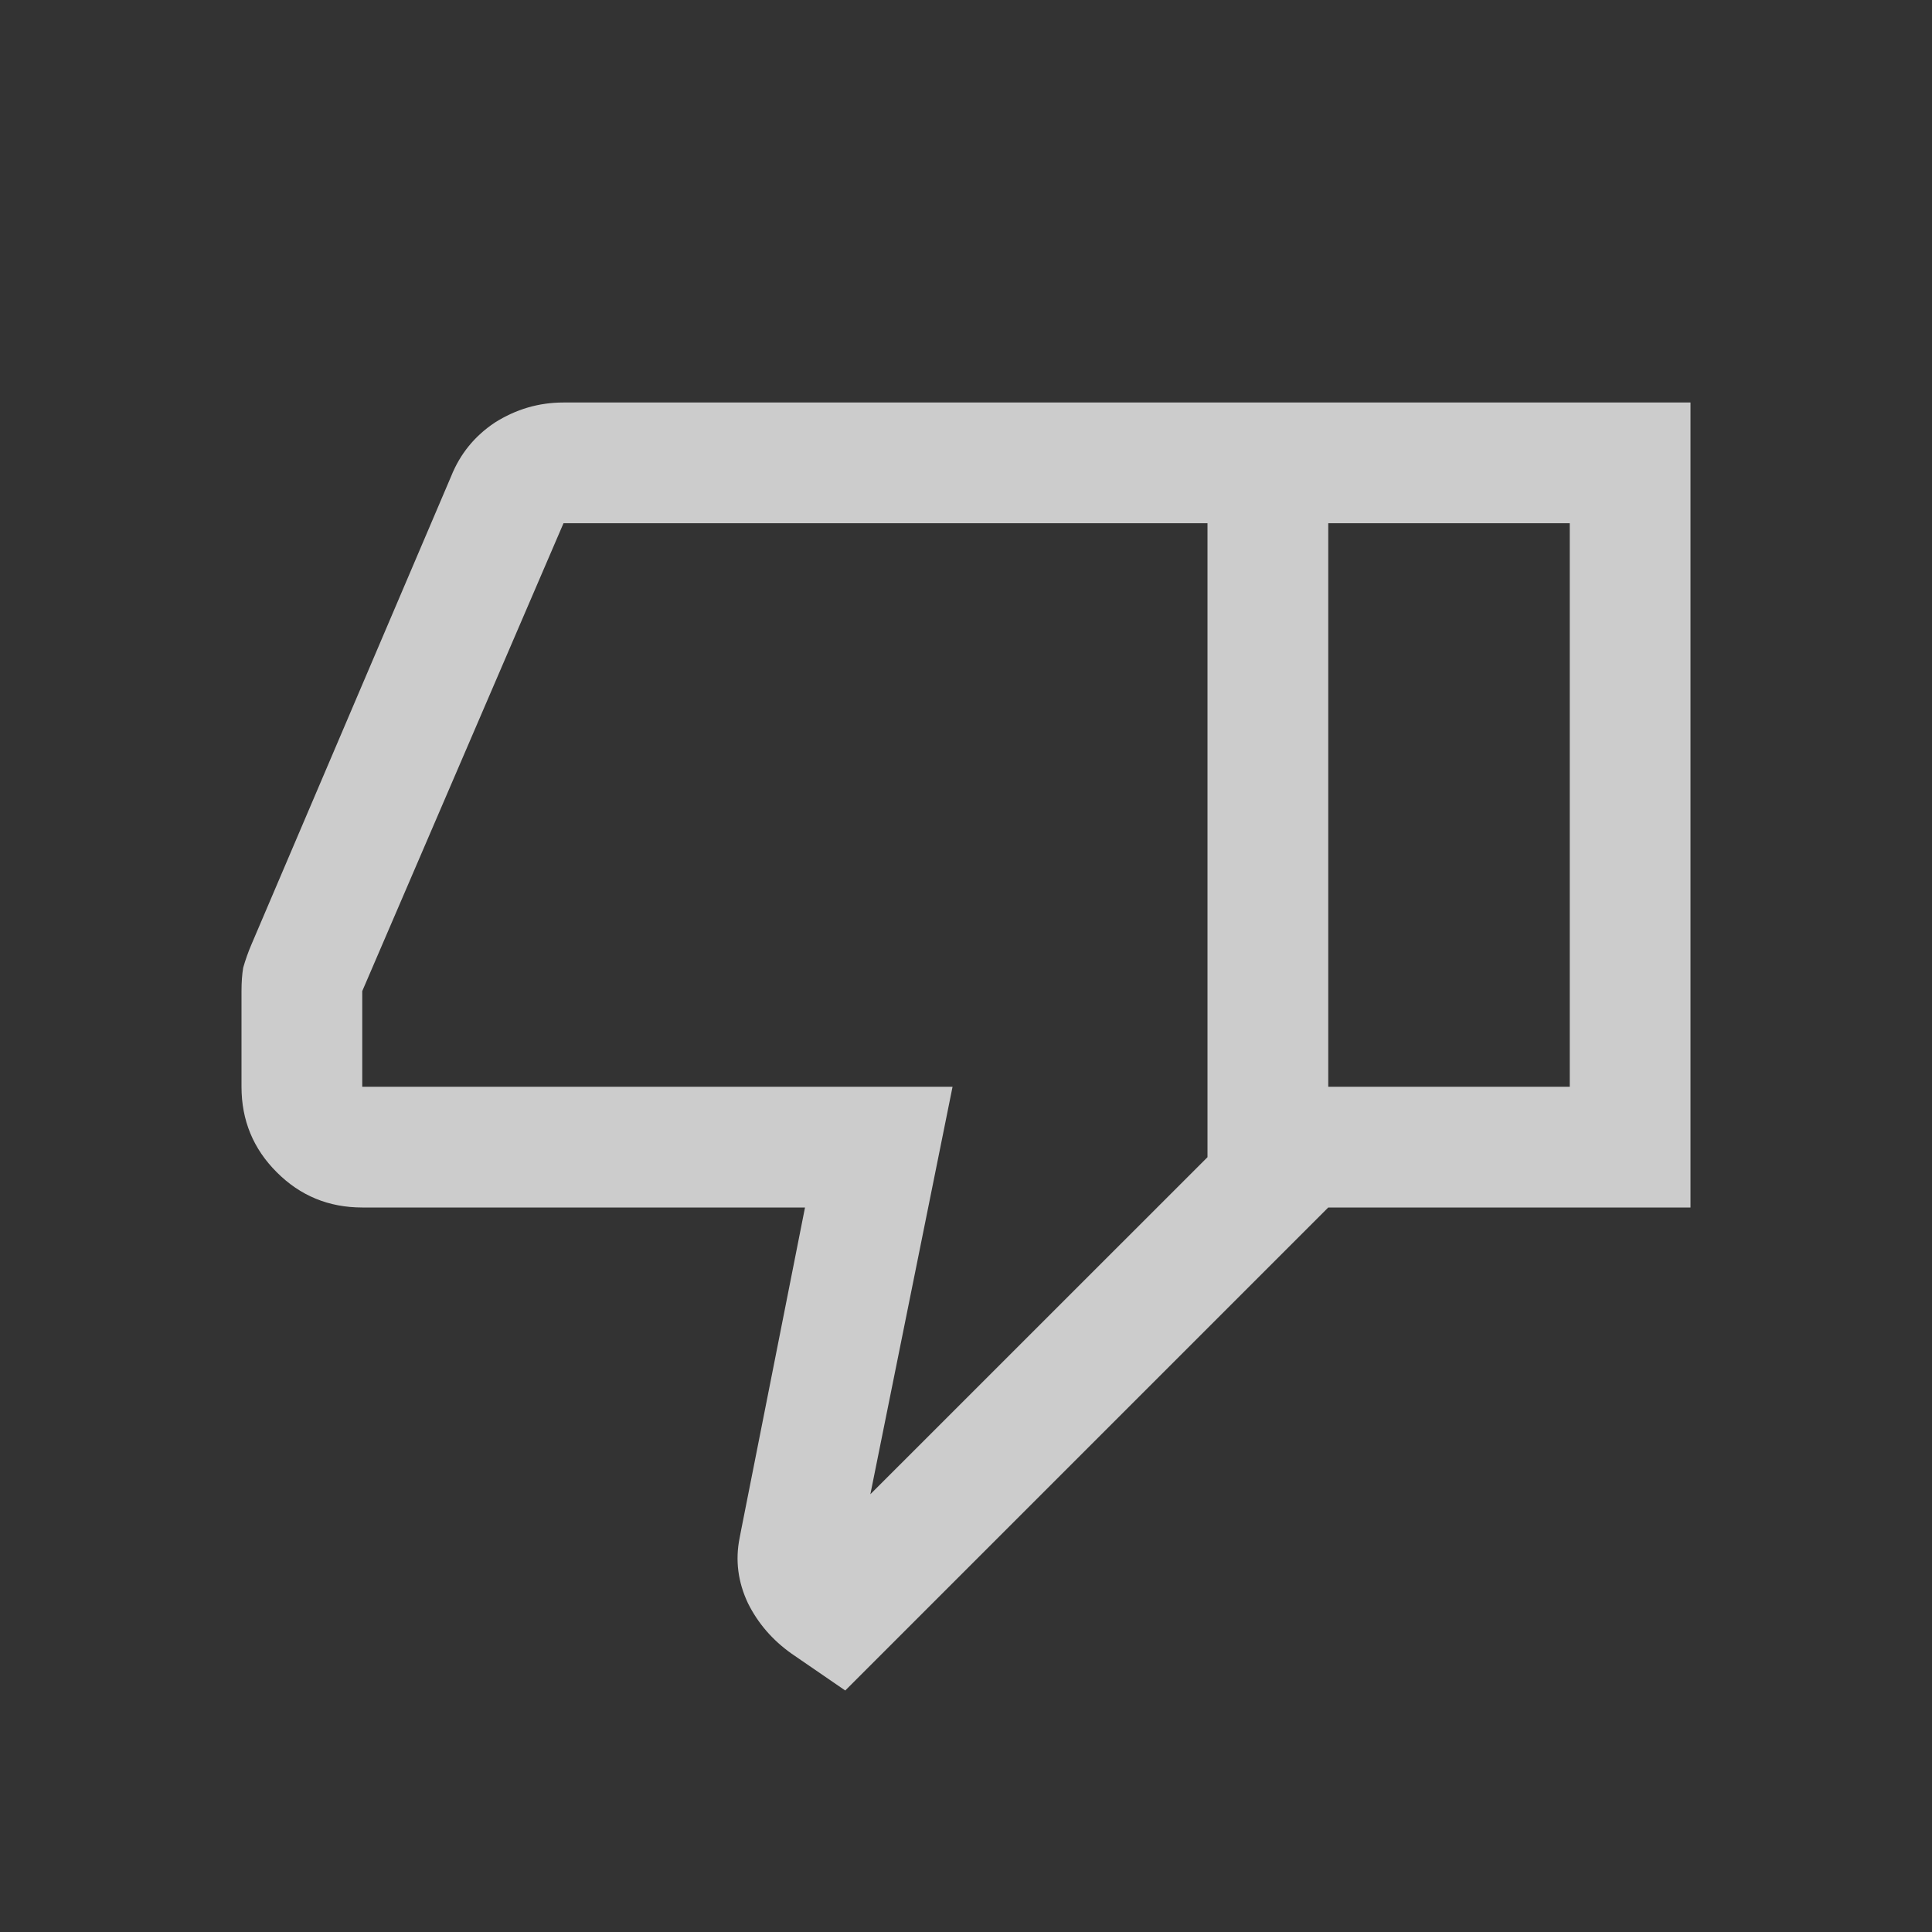 <svg width="24" height="24" viewBox="0 0 24 24" fill="none" xmlns="http://www.w3.org/2000/svg">
<rect x="0" y="0" width="24" height="24" fill="#333333" stroke="none"/>
<mask id="mask0_148_16122" style="mask-type:luminance" maskUnits="userSpaceOnUse" x="0" y="0" width="24" height="24">
<path d="M0 0H24V24H0V0Z" fill="white"/>
</mask>
<g mask="url(#mask0_148_16122)">
<g opacity="0.75">
<path d="M7 5H16.5V15L10.5 21L9.833 20.542C9.597 20.375 9.417 20.167 9.292 19.917C9.167 19.653 9.132 19.382 9.188 19.104L9.208 19L10 15H4.5C4.083 15 3.729 14.854 3.438 14.562C3.146 14.271 3 13.917 3 13.5V12.312C3 12.201 3.007 12.104 3.021 12.021C3.049 11.924 3.083 11.826 3.125 11.729L5.604 5.917C5.715 5.639 5.896 5.417 6.146 5.25C6.41 5.083 6.694 5 7 5ZM15 6.5H7L4.5 12.312V13.5H11.833L10.812 18.562L15 14.375V6.5ZM16.5 15V13.5H19.5V6.5H16.5V5H21V15H16.5Z" fill="white"/>
</g>
</g>
</svg>
